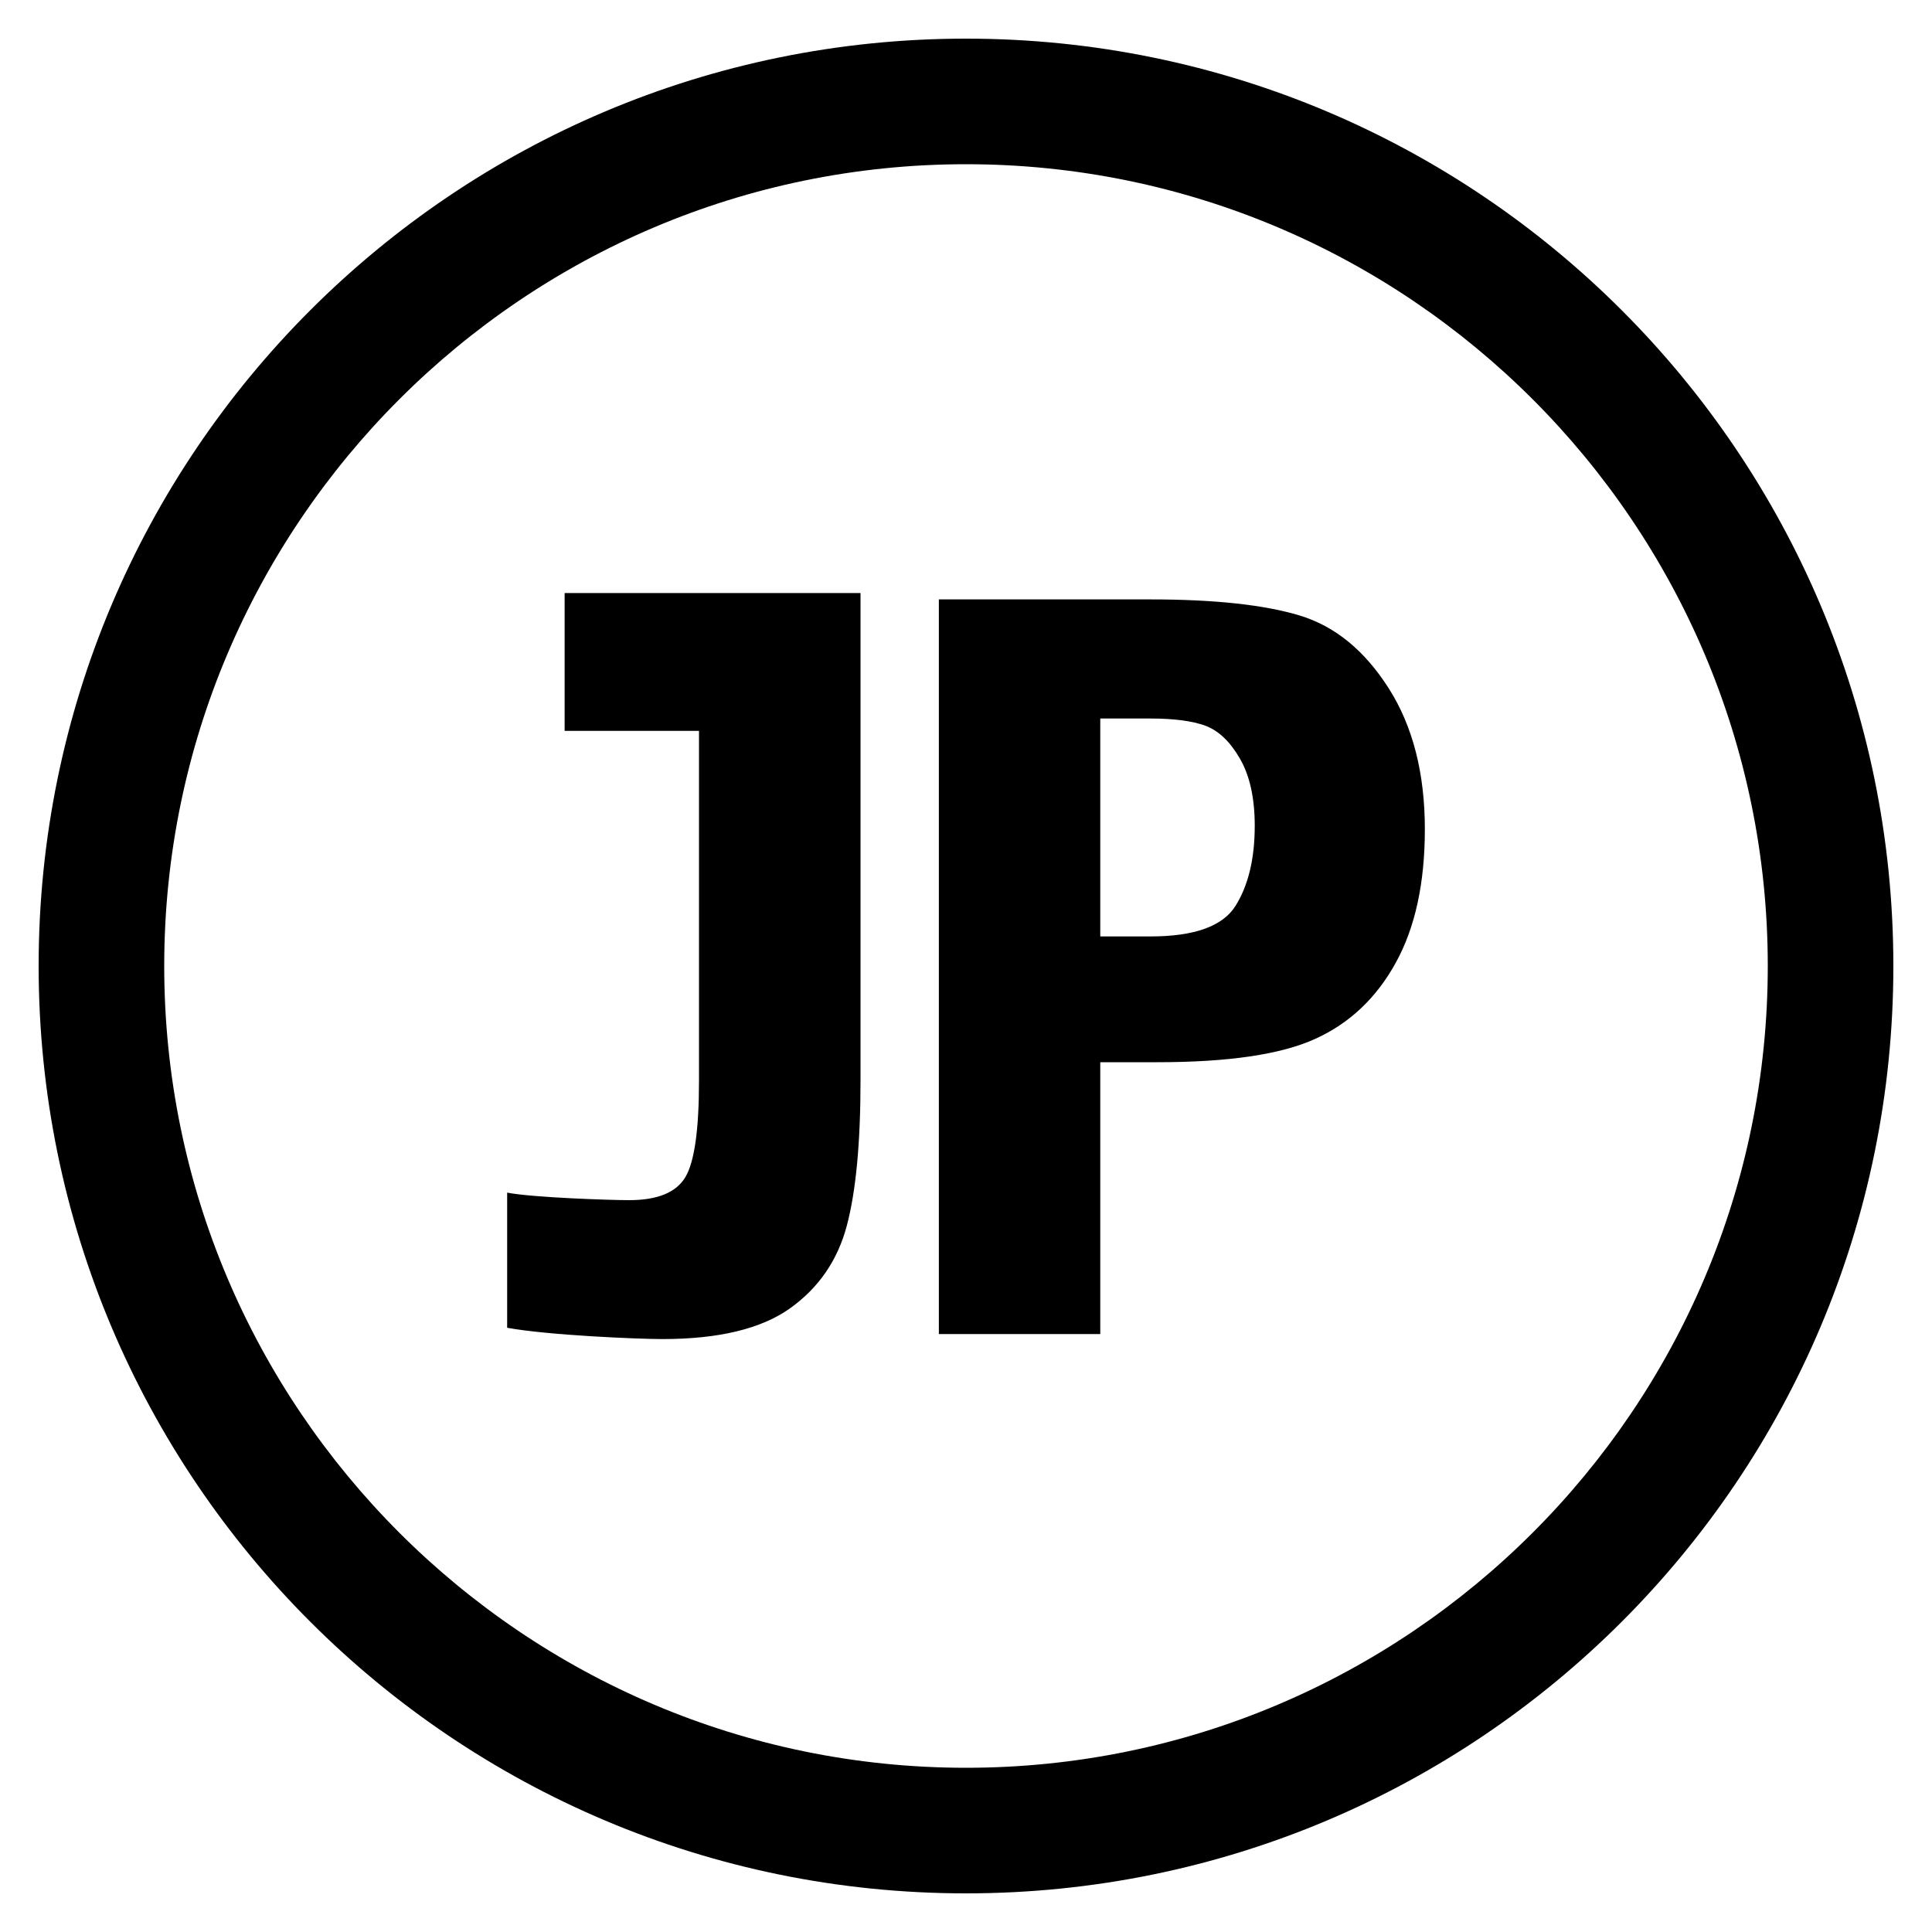 <svg xmlns="http://www.w3.org/2000/svg" viewBox="0 0 200 200" xml:space="preserve" fill="currentColor">
	<path d="M100,17c45.77,0,83,37.23,83,83s-37.23,83-83,83s-83-37.23-83-83S54.23,17,100,17 M100,4C46.98,4,4,46.98,4,100
		s42.98,96,96,96s96-42.98,96-96S153.02,4,100,4L100,4z"/>
    <path d="M97.19,62.05h21.9c6.65,0,11.8,0.56,15.46,1.67c3.66,1.11,6.73,3.63,9.22,7.55c2.49,3.92,3.73,8.78,3.73,14.57
		c0,5.57-1,10.18-3.01,13.82c-2,3.64-4.78,6.27-8.33,7.88c-3.55,1.62-9,2.42-16.35,2.42h-5.91v28.14H97.19V62.05z M113.9,74.37
		v22.57h5.18c4.57,0,7.51-1.06,8.83-3.18c1.32-2.12,1.98-4.88,1.98-8.27c0-2.87-0.51-5.18-1.53-6.95c-1.02-1.77-2.21-2.9-3.57-3.41
		c-1.36-0.5-3.26-0.75-5.71-0.75H113.9z"/>
    <path d="M88.67,61.39H72.36H58.45v14.27h13.91v36.21c0,5.09-0.47,8.42-1.42,10c-0.95,1.58-2.89,2.37-5.82,2.37
		c-1.82,0-9.94-0.26-12.62-0.78v13.99c4.27,0.78,13.55,1.17,16.07,1.17c5.83,0,10.23-1.06,13.21-3.18c2.97-2.12,4.93-4.97,5.88-8.55
		c0.95-3.58,1.42-8.59,1.42-15.02V61.39H88.67z"/>
</svg>
